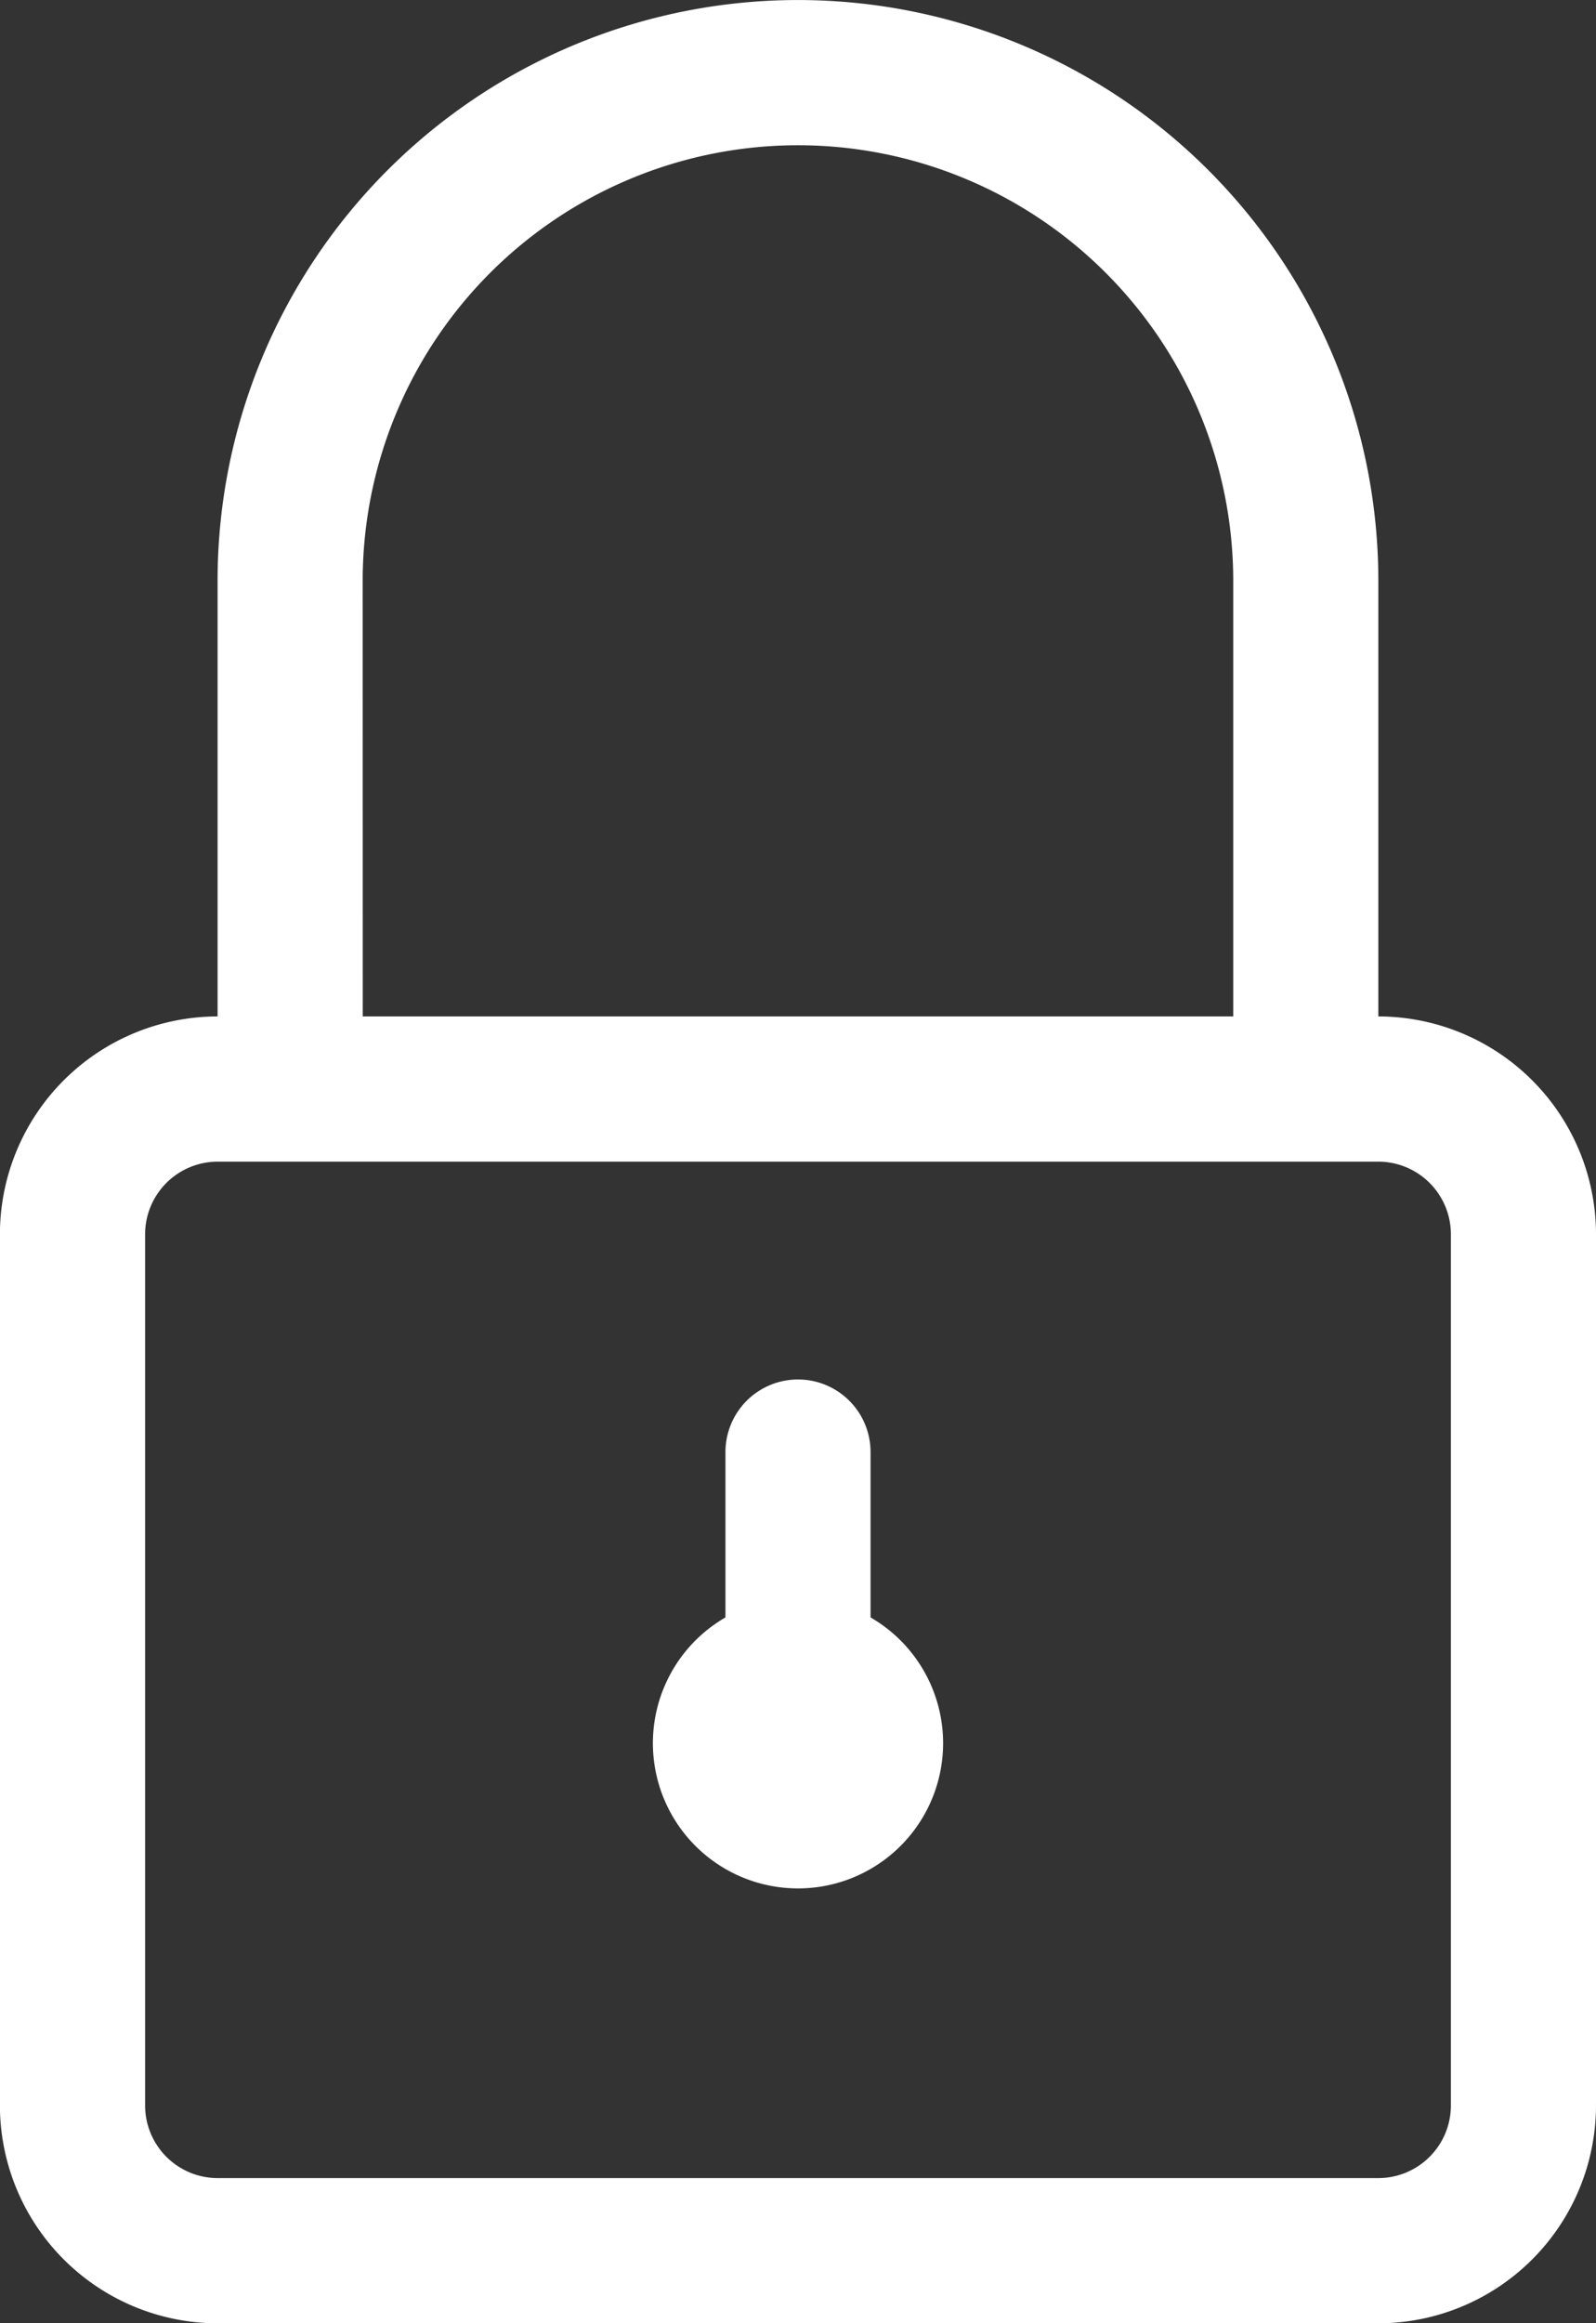 <svg xmlns="http://www.w3.org/2000/svg" viewBox="0 0 19.6 28.509">
    <rect x="0" y="0" width="19.6" height="28.509" fill="#333333" stroke="none"/>
    <defs>
        <style>
            .cls-1{fill:#fff}
        </style>
    </defs>
    <path id="Forma_1" d="M40.827 422.464v-5.345a7.127 7.127 0 0 0-14.255 0v5.345a2.676 2.676 0 0 0-2.673 2.673v10.691a2.676 2.676 0 0 0 2.673 2.673h14.255a2.676 2.676 0 0 0 2.673-2.673v-10.691a2.676 2.676 0 0 0-2.673-2.673zm-12.473-5.345a5.345 5.345 0 0 1 10.691 0v5.345h-10.69zm13.364 18.709a.892.892 0 0 1-.891.891H26.573a.892.892 0 0 1-.891-.891v-10.691a.892.892 0 0 1 .891-.891h14.254a.892.892 0 0 1 .891.891zm-7.127-5.989v-2.029a.891.891 0 0 0-1.782 0v2.029a1.782 1.782 0 1 0 1.782 0z" class="cls-1" data-name="Forma 1" transform="translate(-23.9 -409.991)"/>
</svg>
